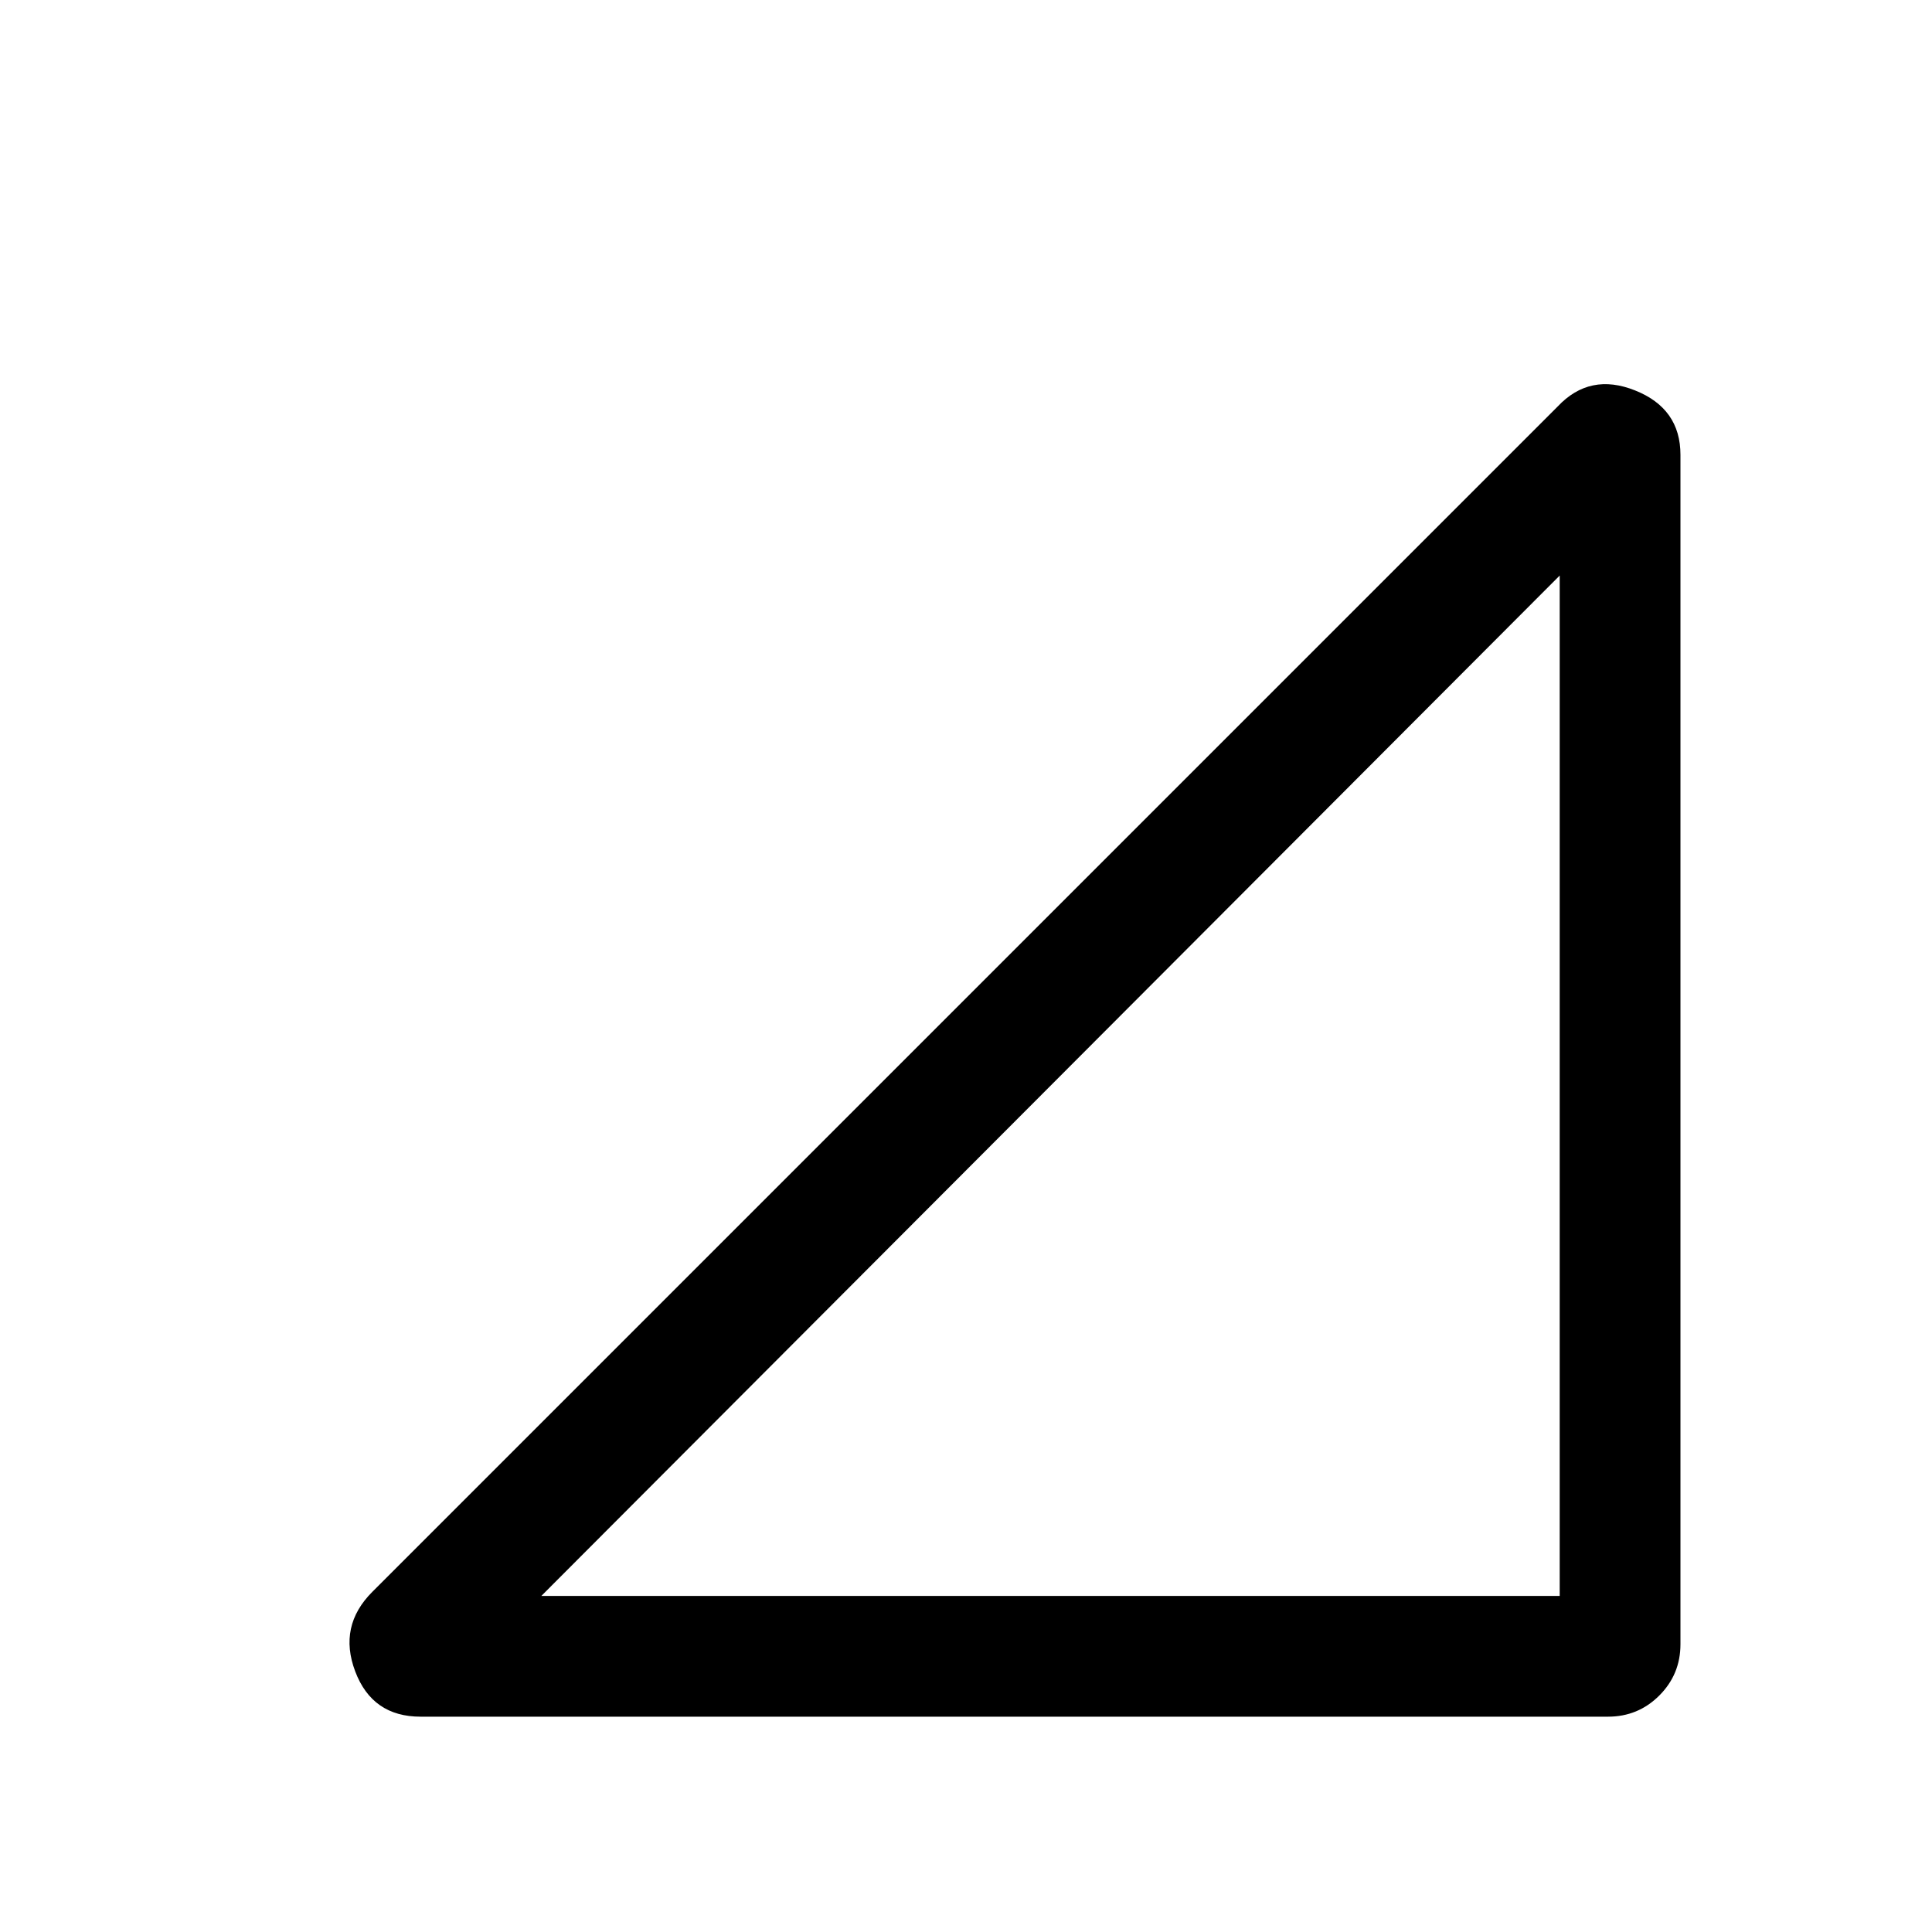 <svg xmlns="http://www.w3.org/2000/svg" height="20" width="20"><path d="M5.604 16.521h10.542V5.958Zm-1.25 1.25q-.5 0-.677-.469-.177-.469.177-.823L16.125 4.208q.333-.354.802-.166.469.187.469.666v12.313q0 .312-.219.531-.219.219-.531.219Z"/></svg>